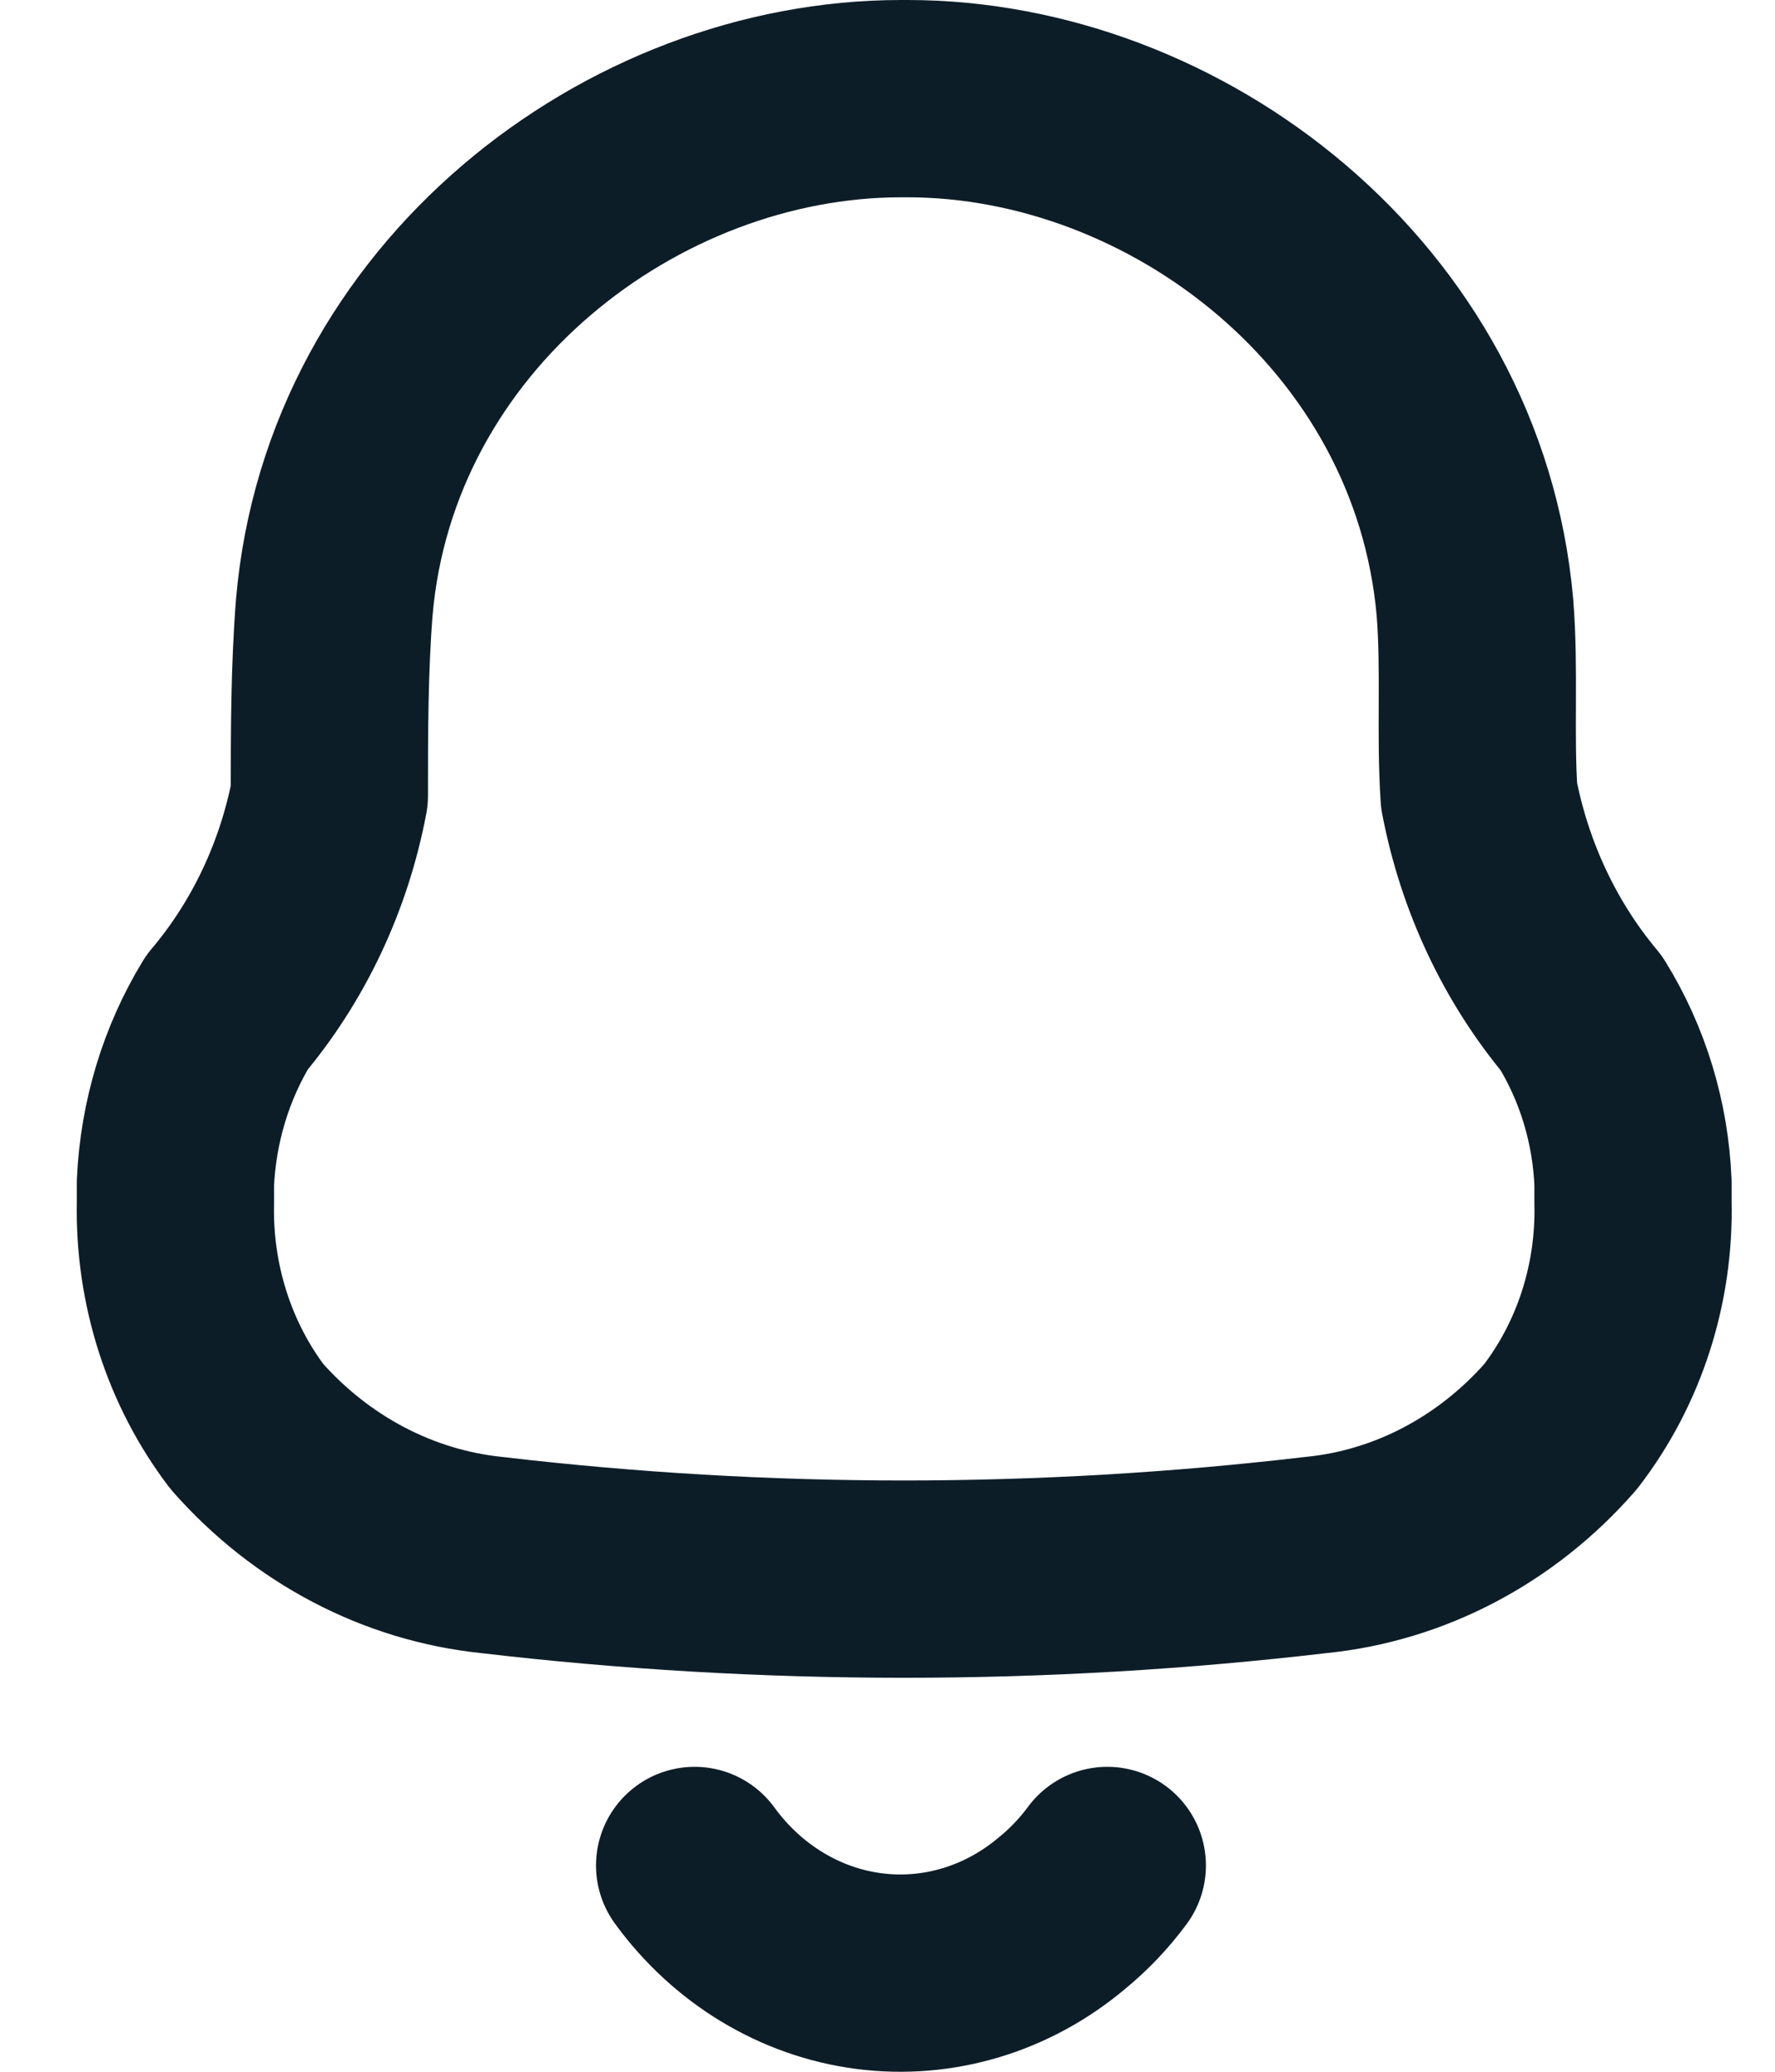 <svg width="18" height="21" viewBox="0 0 18 21" fill="none" xmlns="http://www.w3.org/2000/svg">
<path fill-rule="evenodd" clip-rule="evenodd" d="M1.779 12.198V11.99C1.807 11.375 1.987 10.778 2.302 10.262C2.825 9.643 3.184 8.884 3.34 8.064C3.34 7.431 3.34 6.789 3.39 6.156C3.652 3.108 6.411 1 9.136 1H9.203C11.928 1 14.687 3.108 14.957 6.156C15.008 6.789 14.957 7.431 14.999 8.064C15.157 8.886 15.515 9.647 16.037 10.271C16.354 10.783 16.535 11.377 16.56 11.99V12.189C16.579 13.016 16.318 13.822 15.826 14.46C15.176 15.204 14.293 15.668 13.346 15.762C10.567 16.088 7.763 16.088 4.985 15.762C4.038 15.664 3.157 15.201 2.504 14.46C2.02 13.822 1.763 13.02 1.779 12.198Z" stroke="#0D1D28" stroke-width="2" stroke-linecap="round" stroke-linejoin="round"/>
<path d="M7.044 18.909C7.478 19.505 8.116 19.89 8.815 19.98C9.515 20.07 10.22 19.857 10.773 19.389C10.943 19.25 11.096 19.089 11.229 18.909" stroke="#0D1D28" stroke-width="2" stroke-linecap="round" stroke-linejoin="round"/>
</svg>
